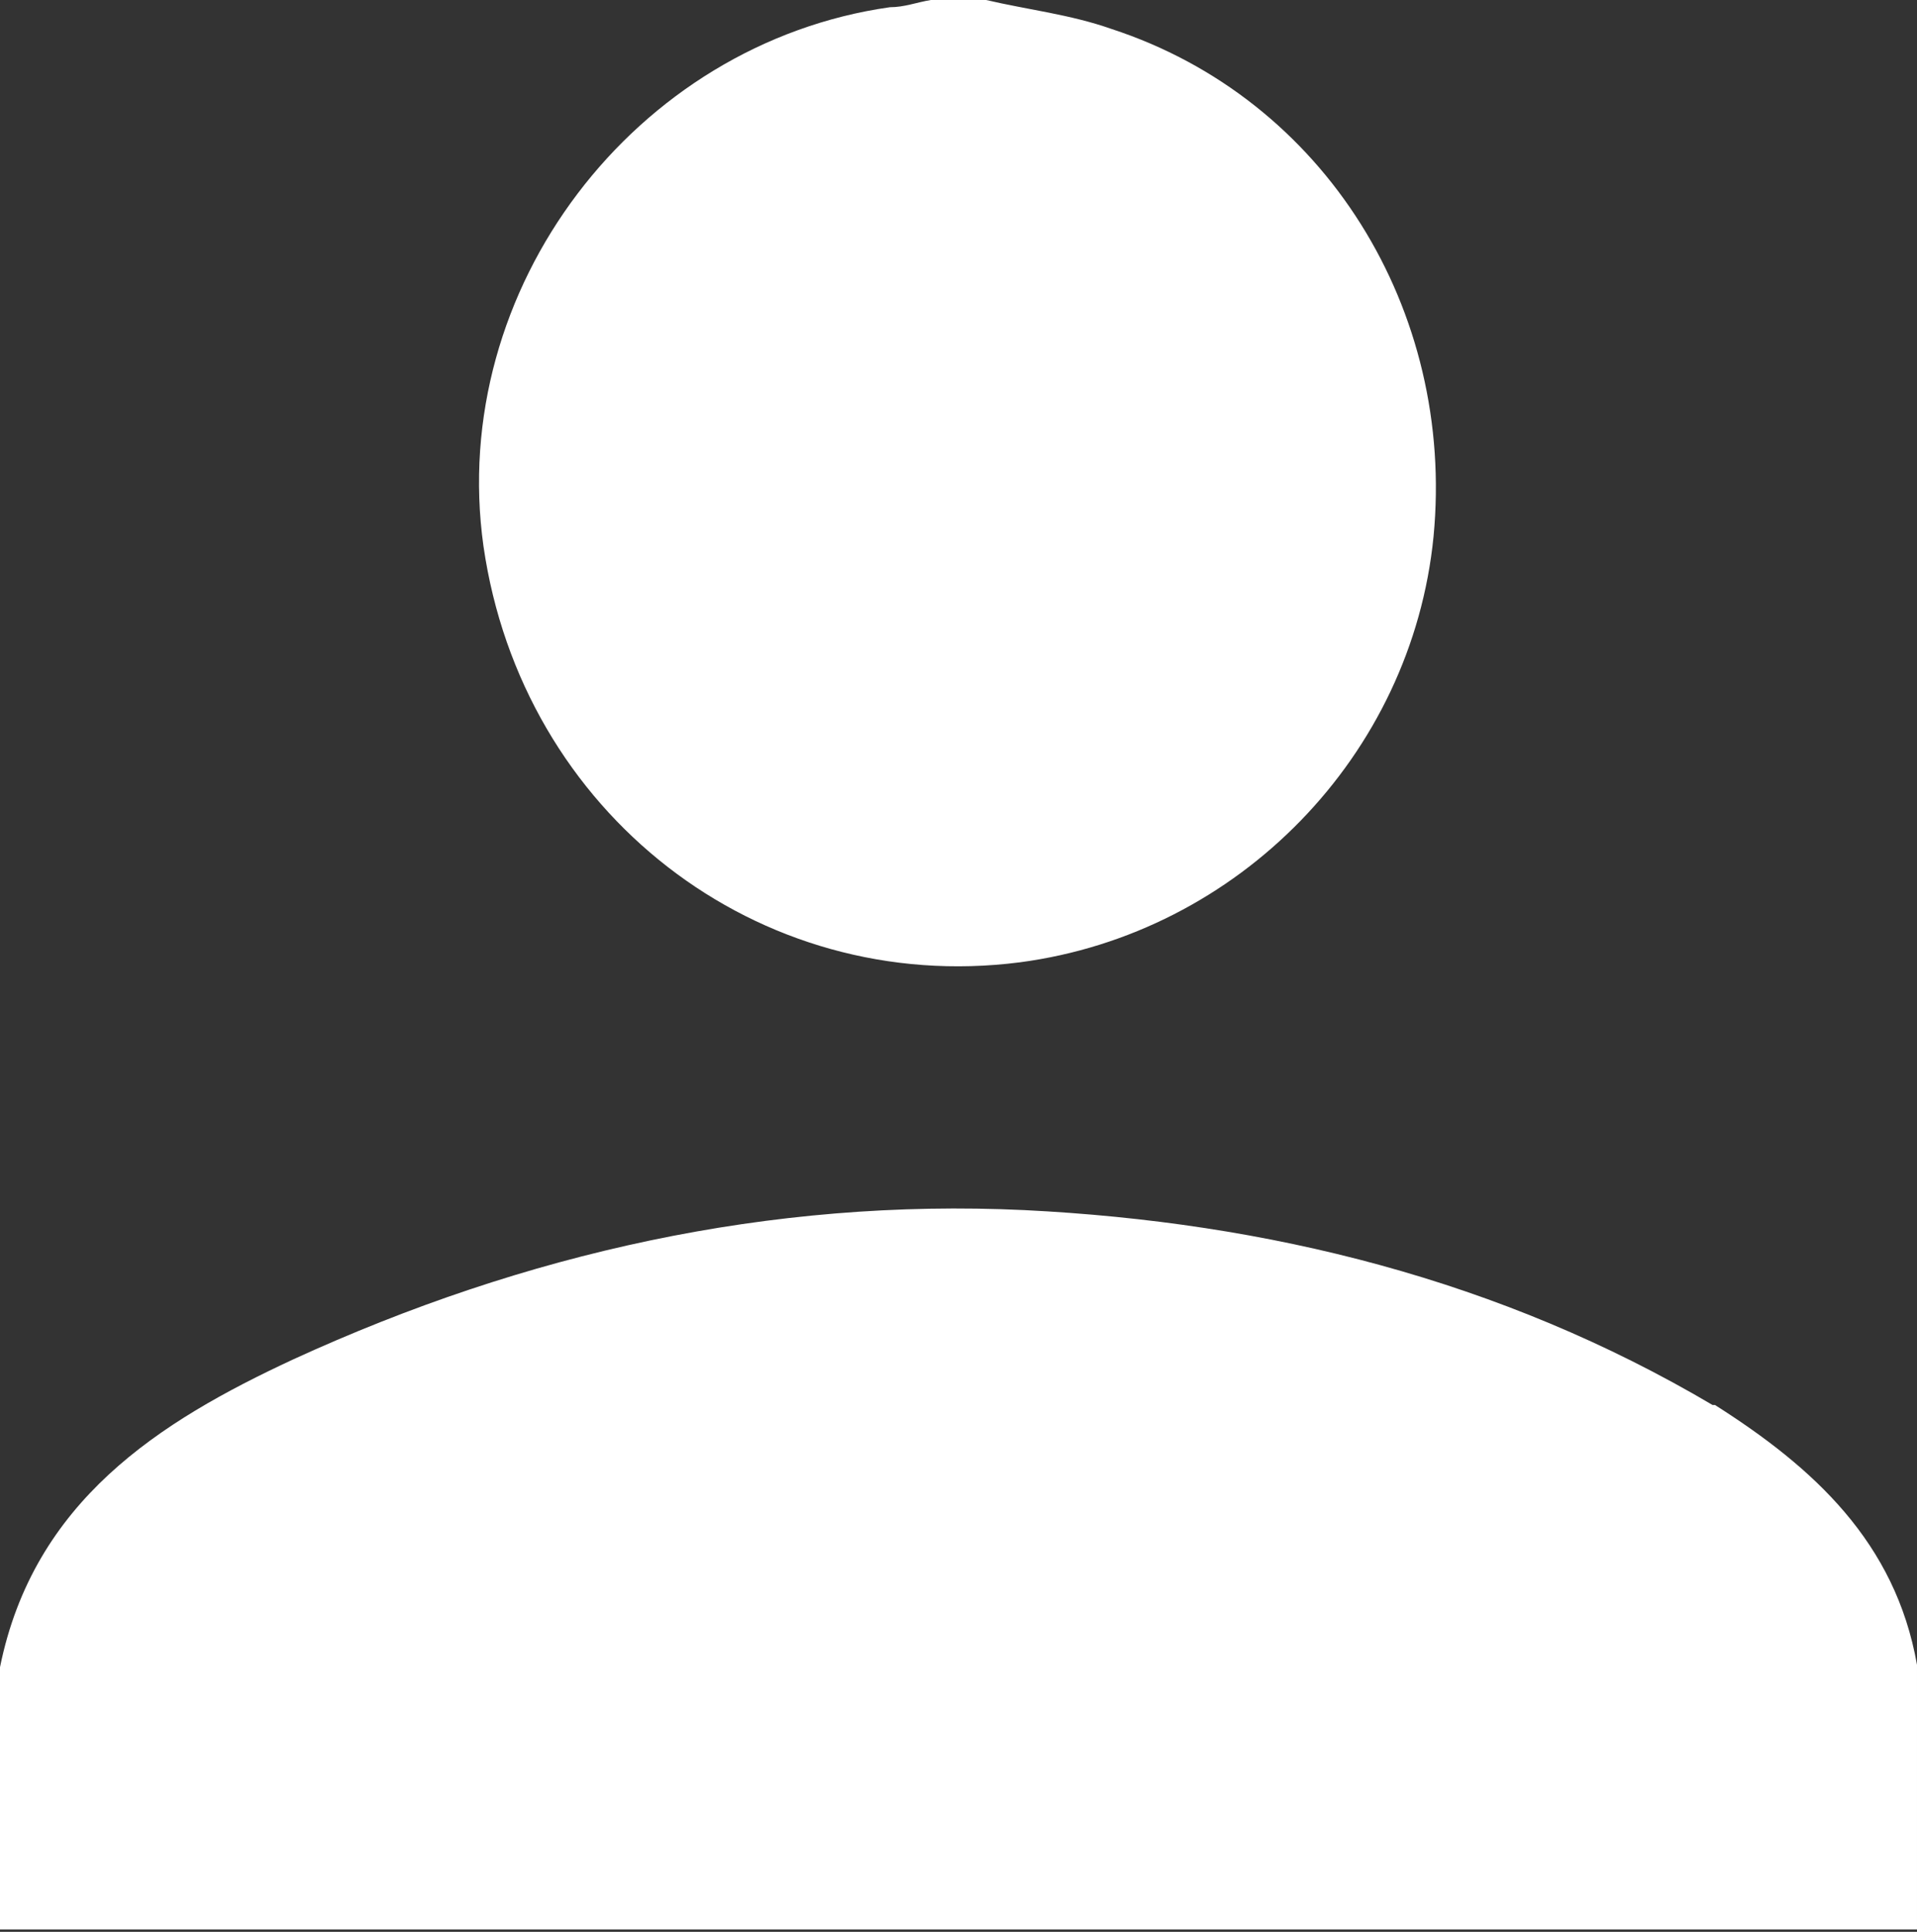 <?xml version="1.0" encoding="UTF-8"?>
<svg id="Layer_2" data-name="Layer 2" xmlns="http://www.w3.org/2000/svg" viewBox="0 0 7.97 8.03">
  <rect x="0" y="0" width="7.97" height="8.03" fill="#333333" stroke="none"/>
  <defs>
    <style>
      .cls-1 {
        fill: #fff;
        stroke-width: 0px;
      }
    </style>
  </defs>
  <g id="OBJECTS">
    <path class="cls-1" d="M0,6.93c.14-.69.66-1.02,1.22-1.28.96-.44,1.98-.67,3.04-.62,1.01.05,1.98.29,2.86.81,0,0,0,0,.01,0,.41.26.75.57.84,1.08v1.1H0v-1.1Z"/>
    <path class="cls-1" d="M4.1,0c.17.04.35.06.52.12.89.29,1.43,1.17,1.34,2.11-.09.91-.81,1.65-1.72,1.77-1.09.14-2.07-.62-2.23-1.73C1.86,1.2,2.64.18,3.7.03c.06,0,.11-.02.17-.03h.23Z"/>
  </g>
</svg>